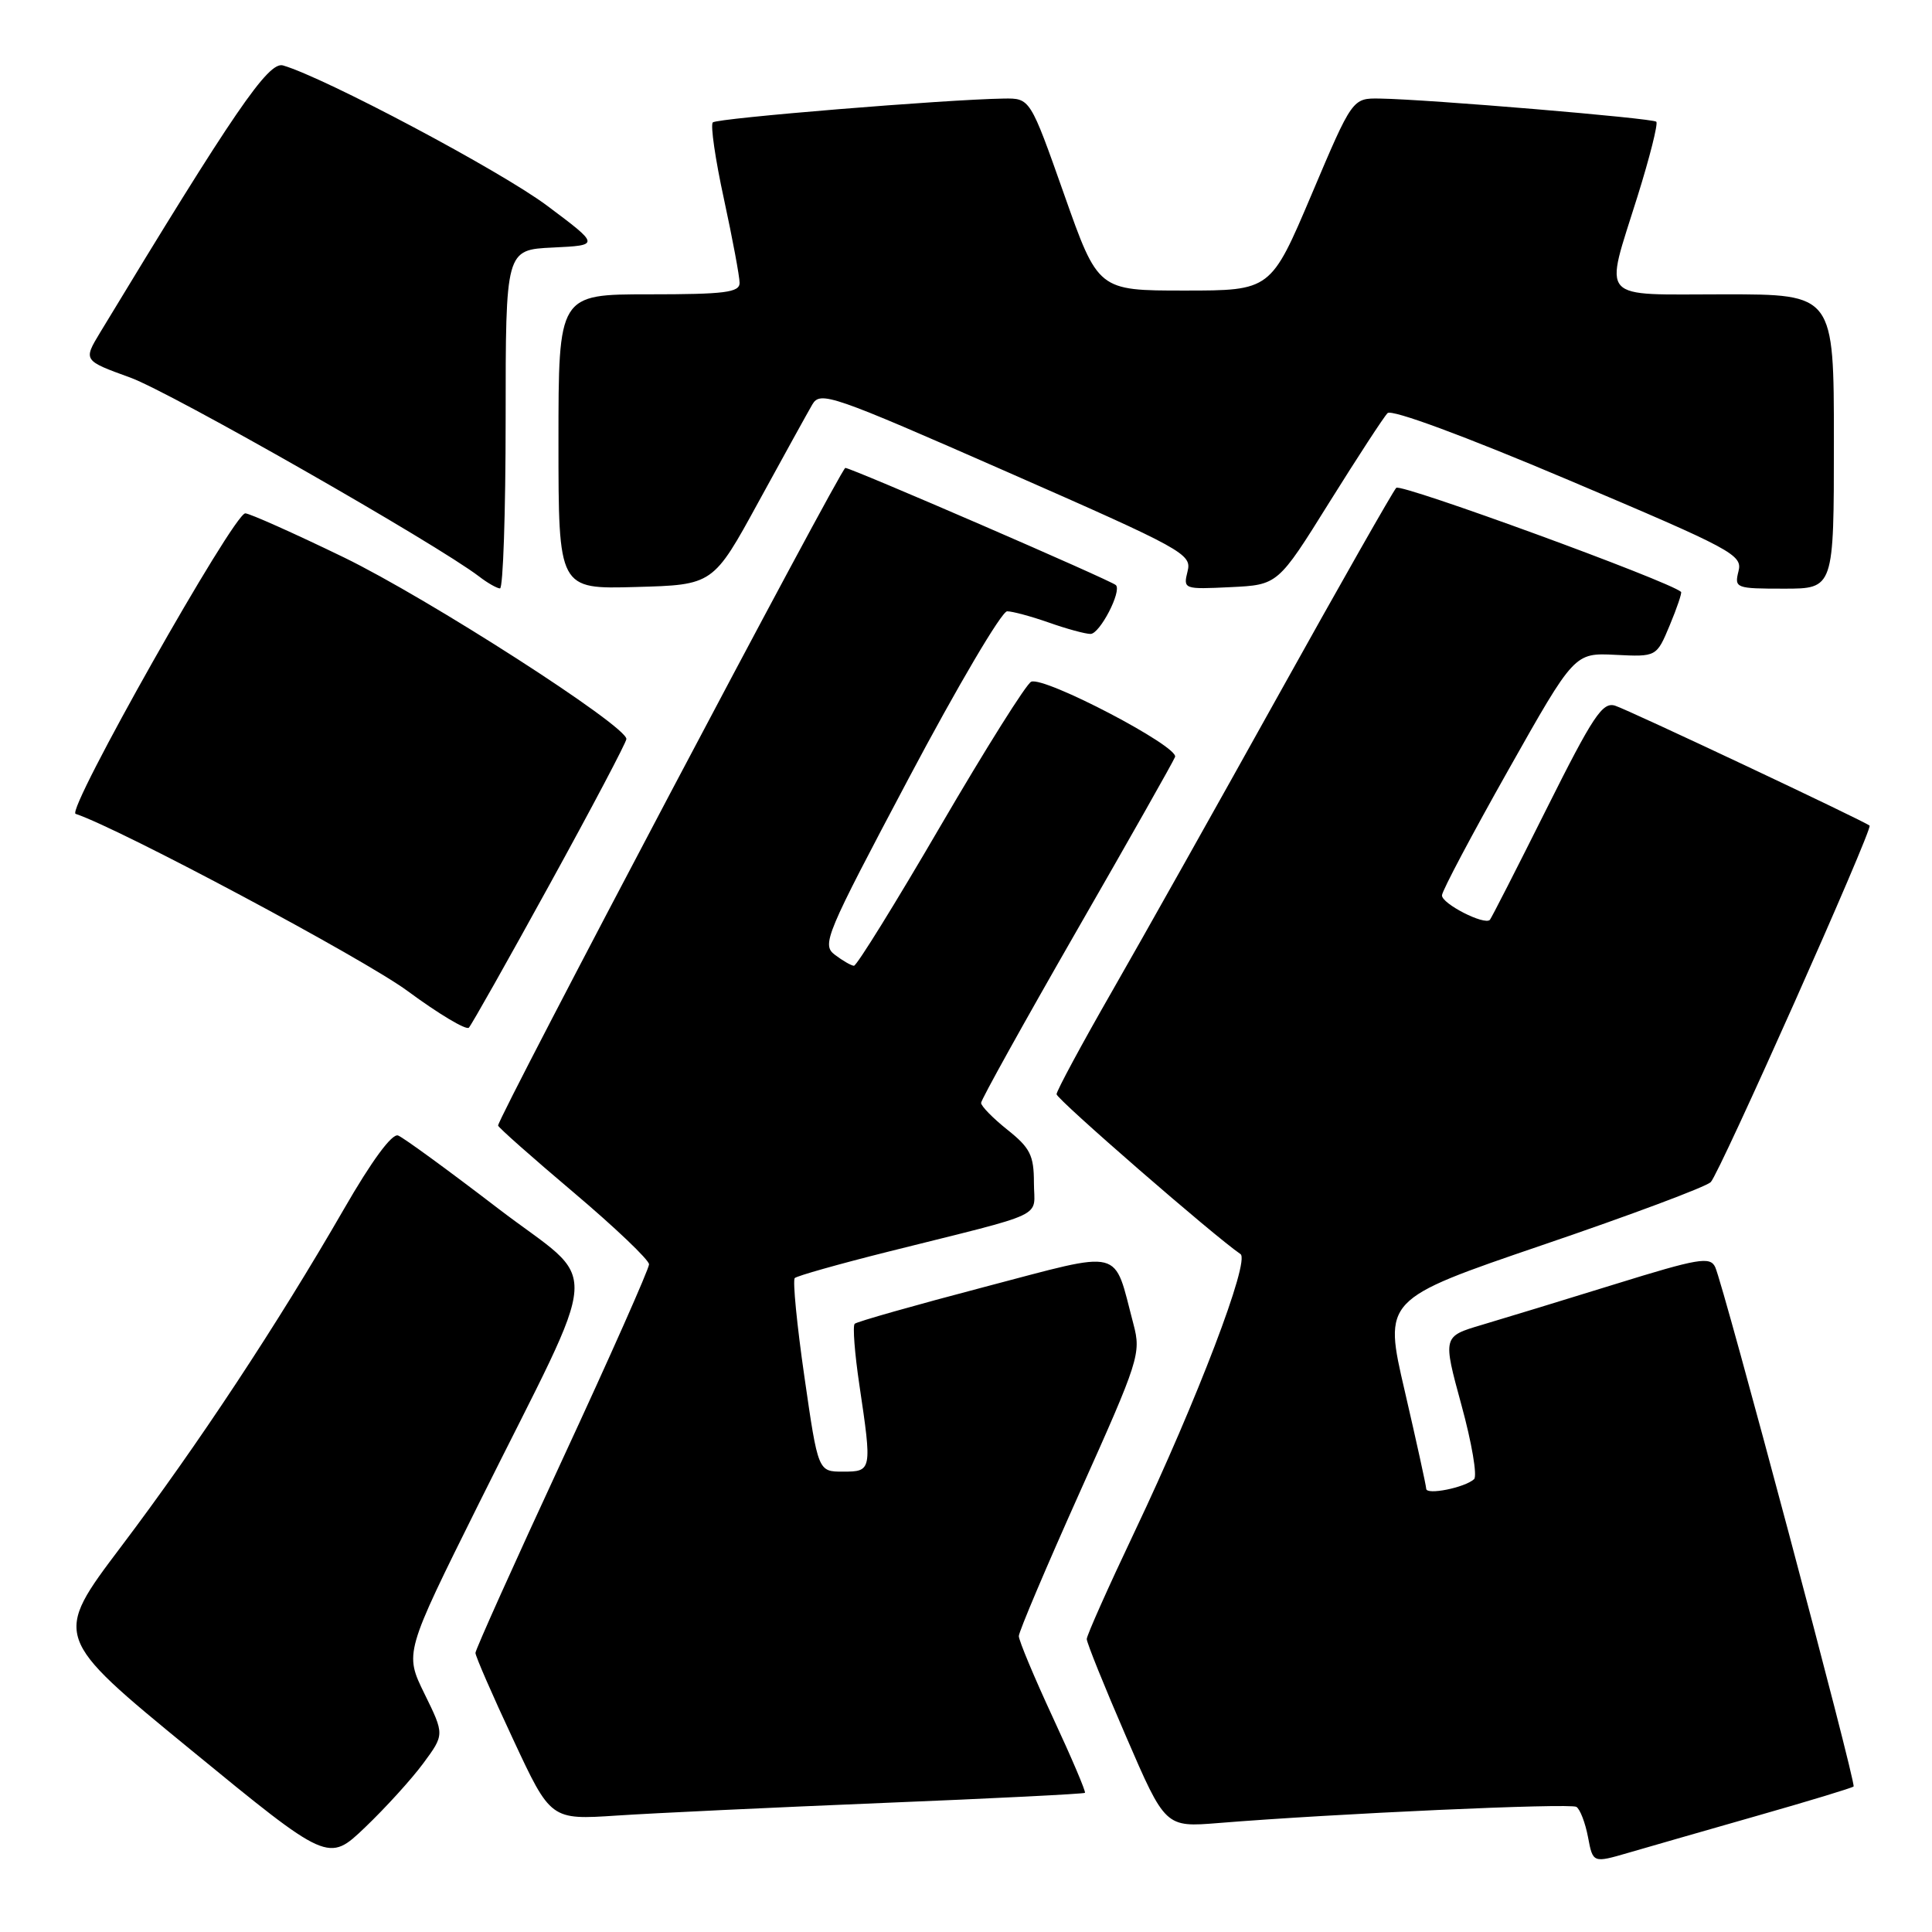 <?xml version="1.0" encoding="UTF-8" standalone="no"?>
<!DOCTYPE svg PUBLIC "-//W3C//DTD SVG 1.1//EN" "http://www.w3.org/Graphics/SVG/1.1/DTD/svg11.dtd" >
<svg xmlns="http://www.w3.org/2000/svg" xmlns:xlink="http://www.w3.org/1999/xlink" version="1.1" viewBox="0 0 256 256">
 <g >
 <path fill="currentColor"
d=" M 56.07 233.67 C 58.90 229.84 58.90 229.84 56.25 224.44 C 53.60 219.04 53.60 219.04 63.43 199.27 C 80.07 165.82 79.76 170.67 65.95 160.09 C 59.39 155.06 53.45 150.73 52.75 150.46 C 51.95 150.15 49.26 153.80 45.56 160.23 C 36.76 175.49 26.21 191.48 16.05 204.93 C 7.02 216.89 7.02 216.89 25.26 231.84 C 43.50 246.79 43.50 246.79 48.37 242.14 C 51.04 239.59 54.51 235.78 56.07 233.67 Z  M 232.90 240.58 C 239.71 238.64 245.43 236.90 245.61 236.72 C 245.99 236.34 228.36 170.20 227.27 167.89 C 226.59 166.47 225.06 166.73 214.00 170.16 C 207.12 172.29 199.17 174.72 196.33 175.56 C 191.17 177.09 191.17 177.09 193.65 186.18 C 195.02 191.17 195.77 195.59 195.32 196.00 C 194.07 197.13 189.00 198.14 188.98 197.27 C 188.97 196.85 187.69 191.03 186.14 184.33 C 183.31 172.17 183.31 172.17 204.40 164.97 C 216.01 161.02 226.03 157.27 226.68 156.64 C 227.82 155.54 248.18 109.84 247.73 109.40 C 247.18 108.87 215.77 94.06 214.02 93.51 C 212.34 92.97 211.10 94.84 204.92 107.19 C 200.99 115.06 197.61 121.67 197.42 121.88 C 196.71 122.65 191.00 119.73 191.07 118.63 C 191.10 118.01 195.07 110.53 199.88 102.00 C 208.62 86.50 208.62 86.50 214.06 86.77 C 219.50 87.04 219.50 87.04 221.25 82.85 C 222.21 80.55 222.88 78.56 222.75 78.43 C 221.21 77.02 185.60 64.01 185.01 64.64 C 184.57 65.11 177.57 77.42 169.46 92.00 C 161.35 106.58 151.41 124.28 147.36 131.34 C 143.31 138.40 140.00 144.55 140.00 144.99 C 140.00 145.65 160.93 163.84 164.37 166.17 C 165.67 167.05 158.62 185.53 150.37 202.90 C 146.87 210.27 144.00 216.70 144.00 217.18 C 144.00 217.67 146.34 223.48 149.21 230.10 C 154.41 242.13 154.41 242.13 161.46 241.56 C 176.84 240.31 208.03 238.90 208.88 239.42 C 209.37 239.73 210.06 241.53 210.42 243.43 C 211.07 246.87 211.07 246.87 215.78 245.50 C 218.38 244.74 226.08 242.53 232.90 240.58 Z  M 117.00 238.90 C 131.57 238.31 143.62 237.70 143.76 237.56 C 143.91 237.42 142.00 232.93 139.51 227.58 C 137.03 222.23 135.00 217.38 135.00 216.79 C 135.00 216.21 138.66 207.58 143.13 197.61 C 150.91 180.28 151.21 179.33 150.20 175.50 C 147.47 165.19 149.18 165.62 130.44 170.53 C 121.27 172.94 113.53 175.13 113.25 175.41 C 112.97 175.69 113.25 179.33 113.87 183.50 C 115.56 194.87 115.54 195.00 111.70 195.00 C 108.40 195.00 108.40 195.00 106.59 182.44 C 105.59 175.54 105.02 169.65 105.31 169.35 C 105.61 169.06 111.17 167.49 117.67 165.86 C 139.22 160.46 137.00 161.51 137.00 156.71 C 137.00 153.10 136.50 152.10 133.50 149.71 C 131.57 148.17 130.00 146.57 130.00 146.14 C 130.00 145.72 135.68 135.50 142.61 123.43 C 149.55 111.37 155.44 100.96 155.70 100.30 C 156.24 98.93 138.43 89.61 136.64 90.33 C 136.01 90.59 130.62 99.17 124.65 109.40 C 118.69 119.63 113.51 127.99 113.15 127.97 C 112.79 127.95 111.66 127.30 110.63 126.52 C 108.85 125.17 109.35 123.99 120.45 103.05 C 126.88 90.92 132.73 81.00 133.45 81.00 C 134.16 81.00 136.66 81.68 139.00 82.50 C 141.34 83.33 143.82 84.00 144.50 84.00 C 145.73 84.00 148.67 78.33 147.86 77.53 C 147.26 76.92 112.80 62.00 112.01 62.00 C 111.43 62.00 66.00 148.03 66.00 149.14 C 66.00 149.37 70.50 153.35 76.00 158.00 C 81.50 162.65 86.00 166.94 86.00 167.53 C 86.00 168.13 80.83 179.79 74.50 193.44 C 68.17 207.09 63.00 218.60 63.00 219.02 C 63.00 219.45 65.24 224.60 67.99 230.47 C 72.97 241.15 72.97 241.15 81.74 240.57 C 86.56 240.25 102.42 239.50 117.00 238.90 Z  M 72.88 117.10 C 78.45 106.98 83.00 98.35 83.00 97.92 C 83.00 96.16 56.76 79.30 45.57 73.86 C 38.93 70.64 33.05 68.02 32.50 68.02 C 30.95 68.05 8.72 107.41 10.02 107.84 C 15.94 109.81 48.16 127.01 54.00 131.31 C 58.12 134.35 61.78 136.54 62.13 136.17 C 62.48 135.80 67.32 127.22 72.88 117.10 Z  M 67.00 55.55 C 67.00 33.10 67.00 33.10 73.25 32.80 C 79.50 32.50 79.50 32.50 72.50 27.26 C 66.36 22.66 43.03 10.27 37.50 8.67 C 35.56 8.11 31.01 14.76 13.26 44.07 C 11.03 47.77 11.03 47.77 17.26 50.03 C 22.65 51.99 57.80 72.04 63.50 76.40 C 64.60 77.25 65.84 77.95 66.25 77.97 C 66.66 77.99 67.00 67.90 67.00 55.55 Z  M 100.51 66.50 C 103.82 60.45 107.03 54.64 107.64 53.59 C 108.70 51.79 110.17 52.30 133.36 62.49 C 156.85 72.81 157.94 73.41 157.36 75.70 C 156.77 78.07 156.85 78.10 163.04 77.80 C 169.33 77.50 169.33 77.50 176.14 66.57 C 179.89 60.57 183.36 55.24 183.86 54.74 C 184.40 54.20 194.02 57.75 207.85 63.61 C 229.60 72.82 230.91 73.52 230.36 75.69 C 229.80 77.93 229.99 78.00 236.39 78.00 C 243.00 78.00 243.00 78.00 243.00 58.50 C 243.00 39.00 243.00 39.00 228.50 39.00 C 211.55 39.00 212.57 40.14 216.97 26.05 C 218.60 20.85 219.72 16.39 219.47 16.13 C 218.99 15.66 189.23 13.16 182.85 13.06 C 179.20 13.00 179.20 13.00 173.80 25.75 C 168.39 38.50 168.39 38.50 156.95 38.50 C 145.50 38.50 145.50 38.50 141.00 25.75 C 136.50 13.01 136.50 13.01 133.00 13.06 C 125.29 13.18 95.01 15.66 94.45 16.22 C 94.12 16.55 94.78 21.12 95.93 26.39 C 97.07 31.66 98.00 36.65 98.00 37.48 C 98.00 38.75 96.06 39.00 86.00 39.00 C 74.00 39.00 74.00 39.00 74.00 58.53 C 74.00 78.07 74.00 78.07 84.25 77.78 C 94.50 77.50 94.50 77.50 100.51 66.50 Z "/>
</g>
</svg>
